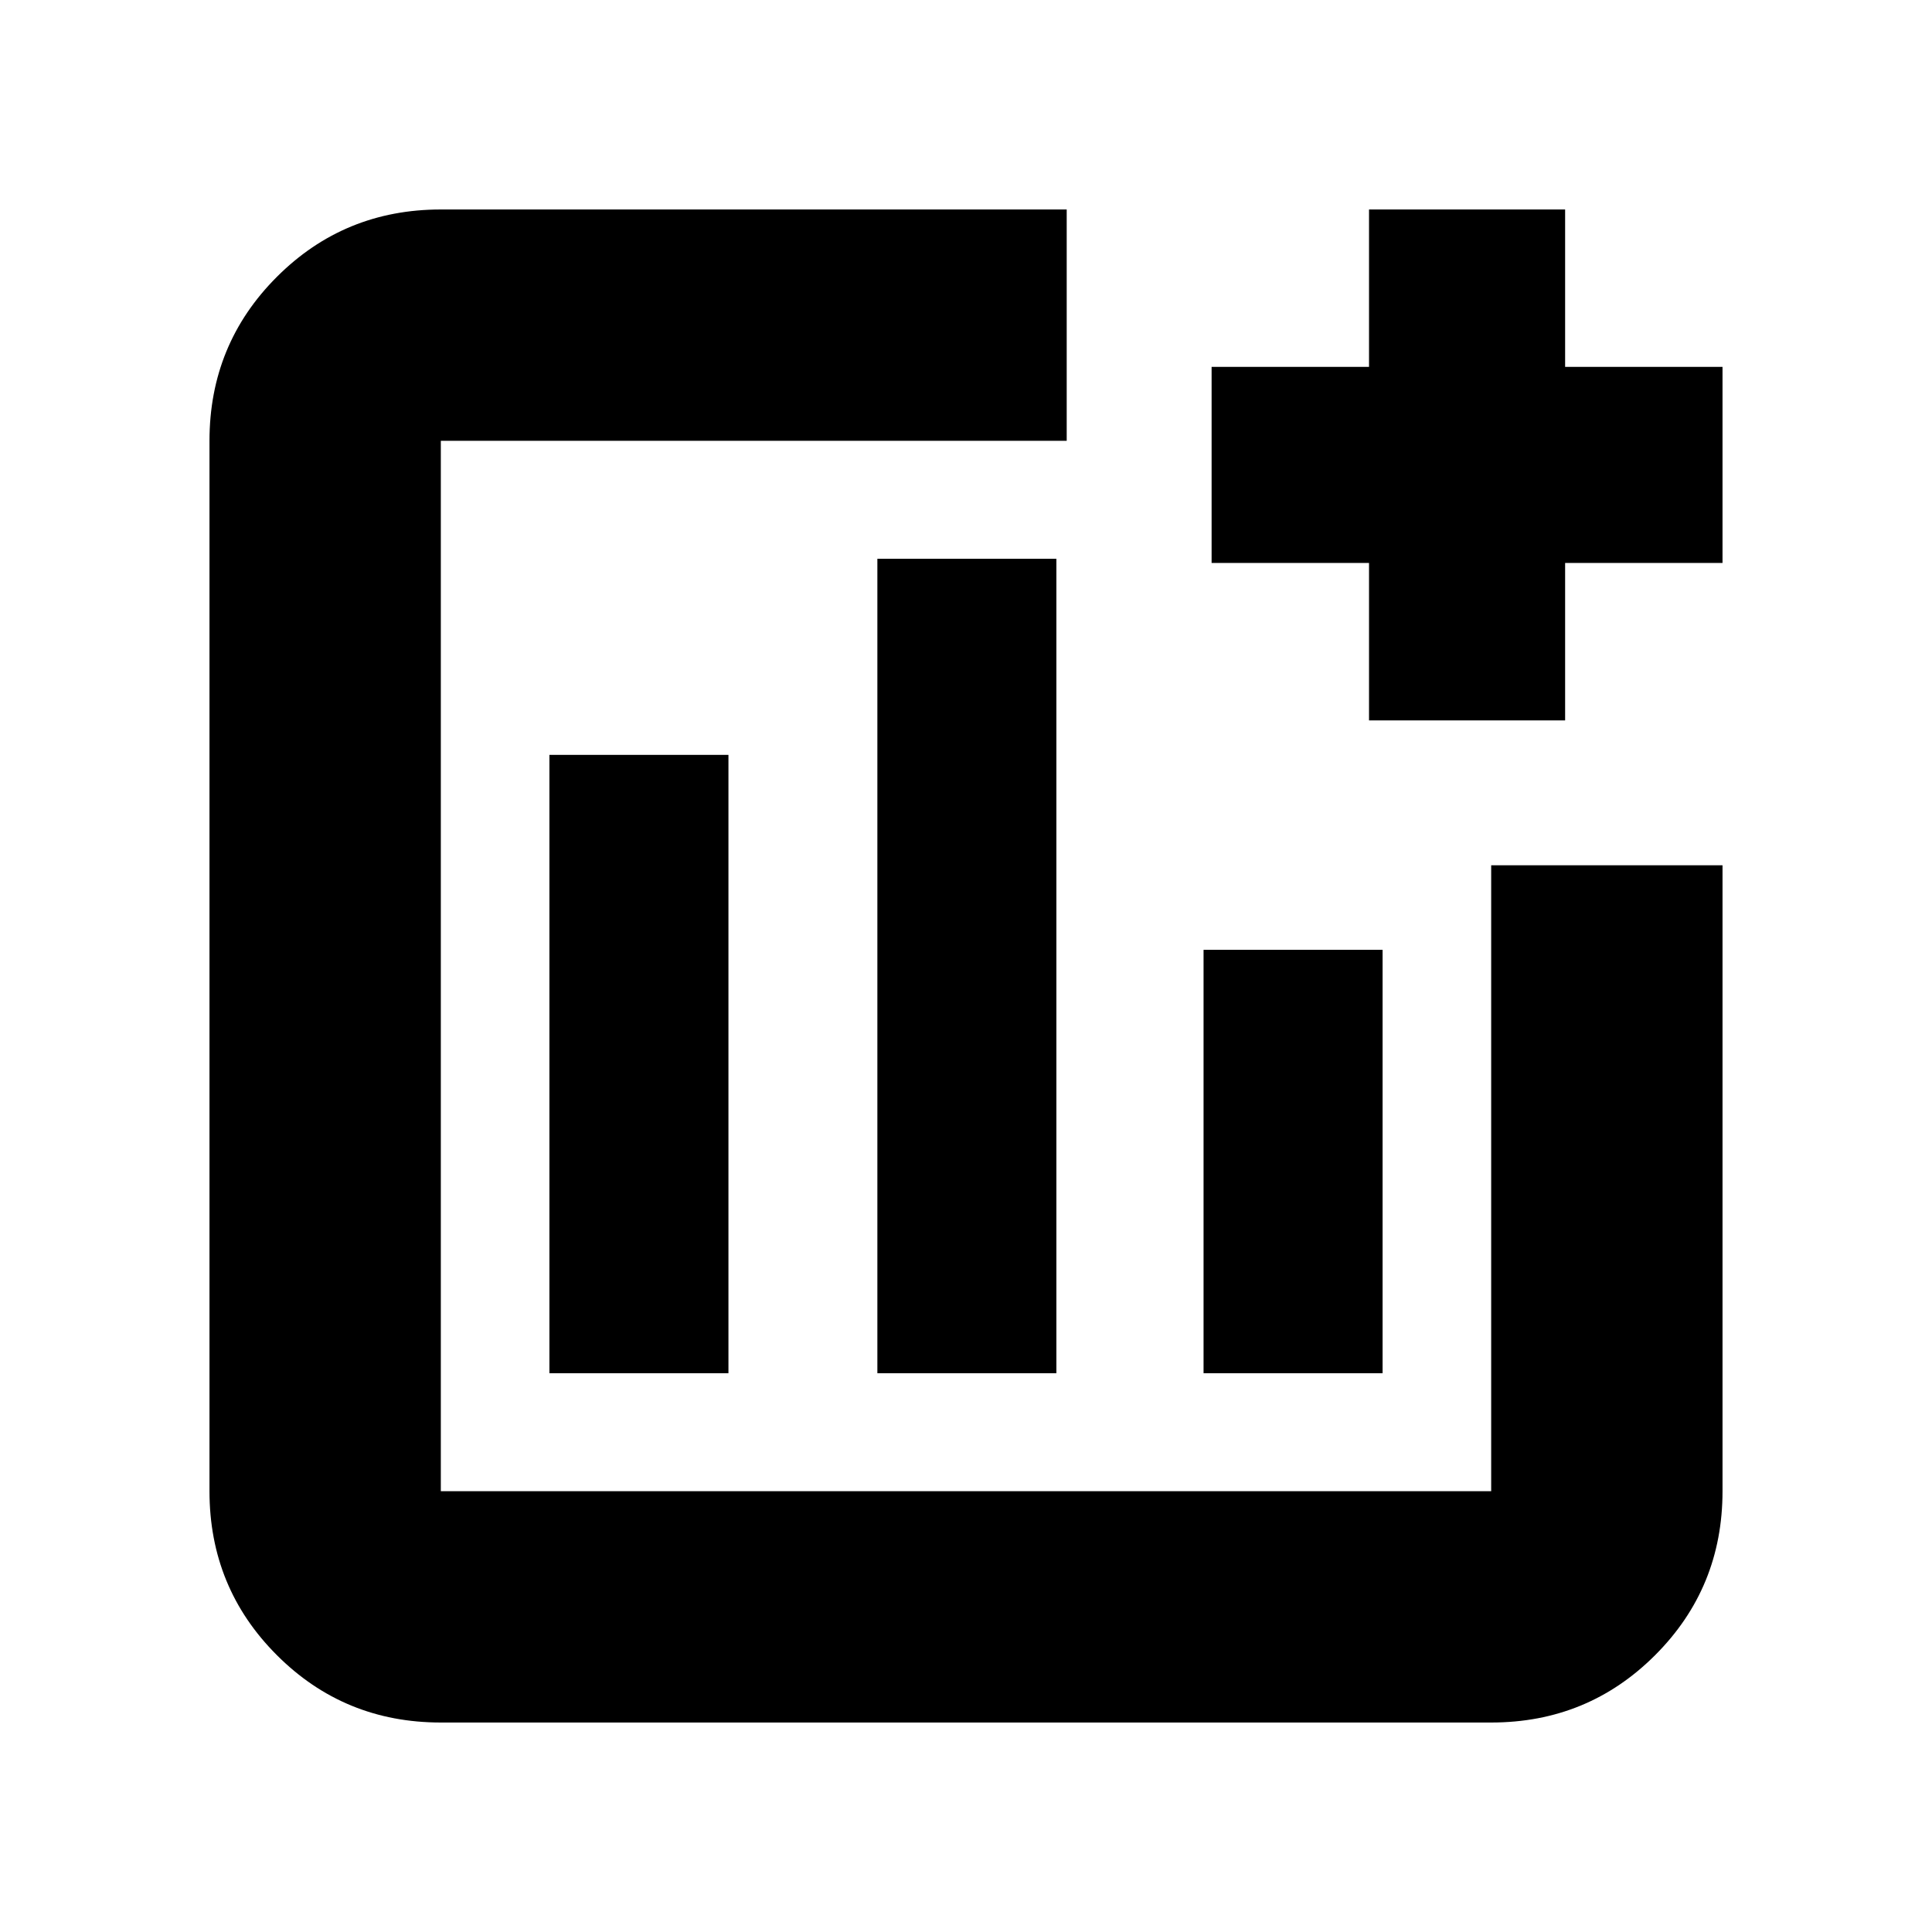 <svg xmlns="http://www.w3.org/2000/svg" height="20" viewBox="0 -960 960 960" width="20"><path d="M219.04-104.09q-48 0-81.47-33.48-33.48-33.47-33.48-81.47v-521.92q0-48 33.48-81.47 33.47-33.48 81.47-33.48h311v114.95h-311v521.92h521.92v-311h114.95v311q0 48-33.48 81.47-33.47 33.48-81.47 33.48H219.04ZM273-277.65h88.96v-307.26H273v307.26Zm162.96 0h88.95v-404.7h-88.95v404.7Zm162.08 0H687v-210.39h-88.96v210.39Zm82.22-324.39v-78.22h-78.22v-97.44h78.22v-78.21h97.44v78.21h78.21v97.44H777.7v78.22h-97.44ZM480-480Z"/></svg>